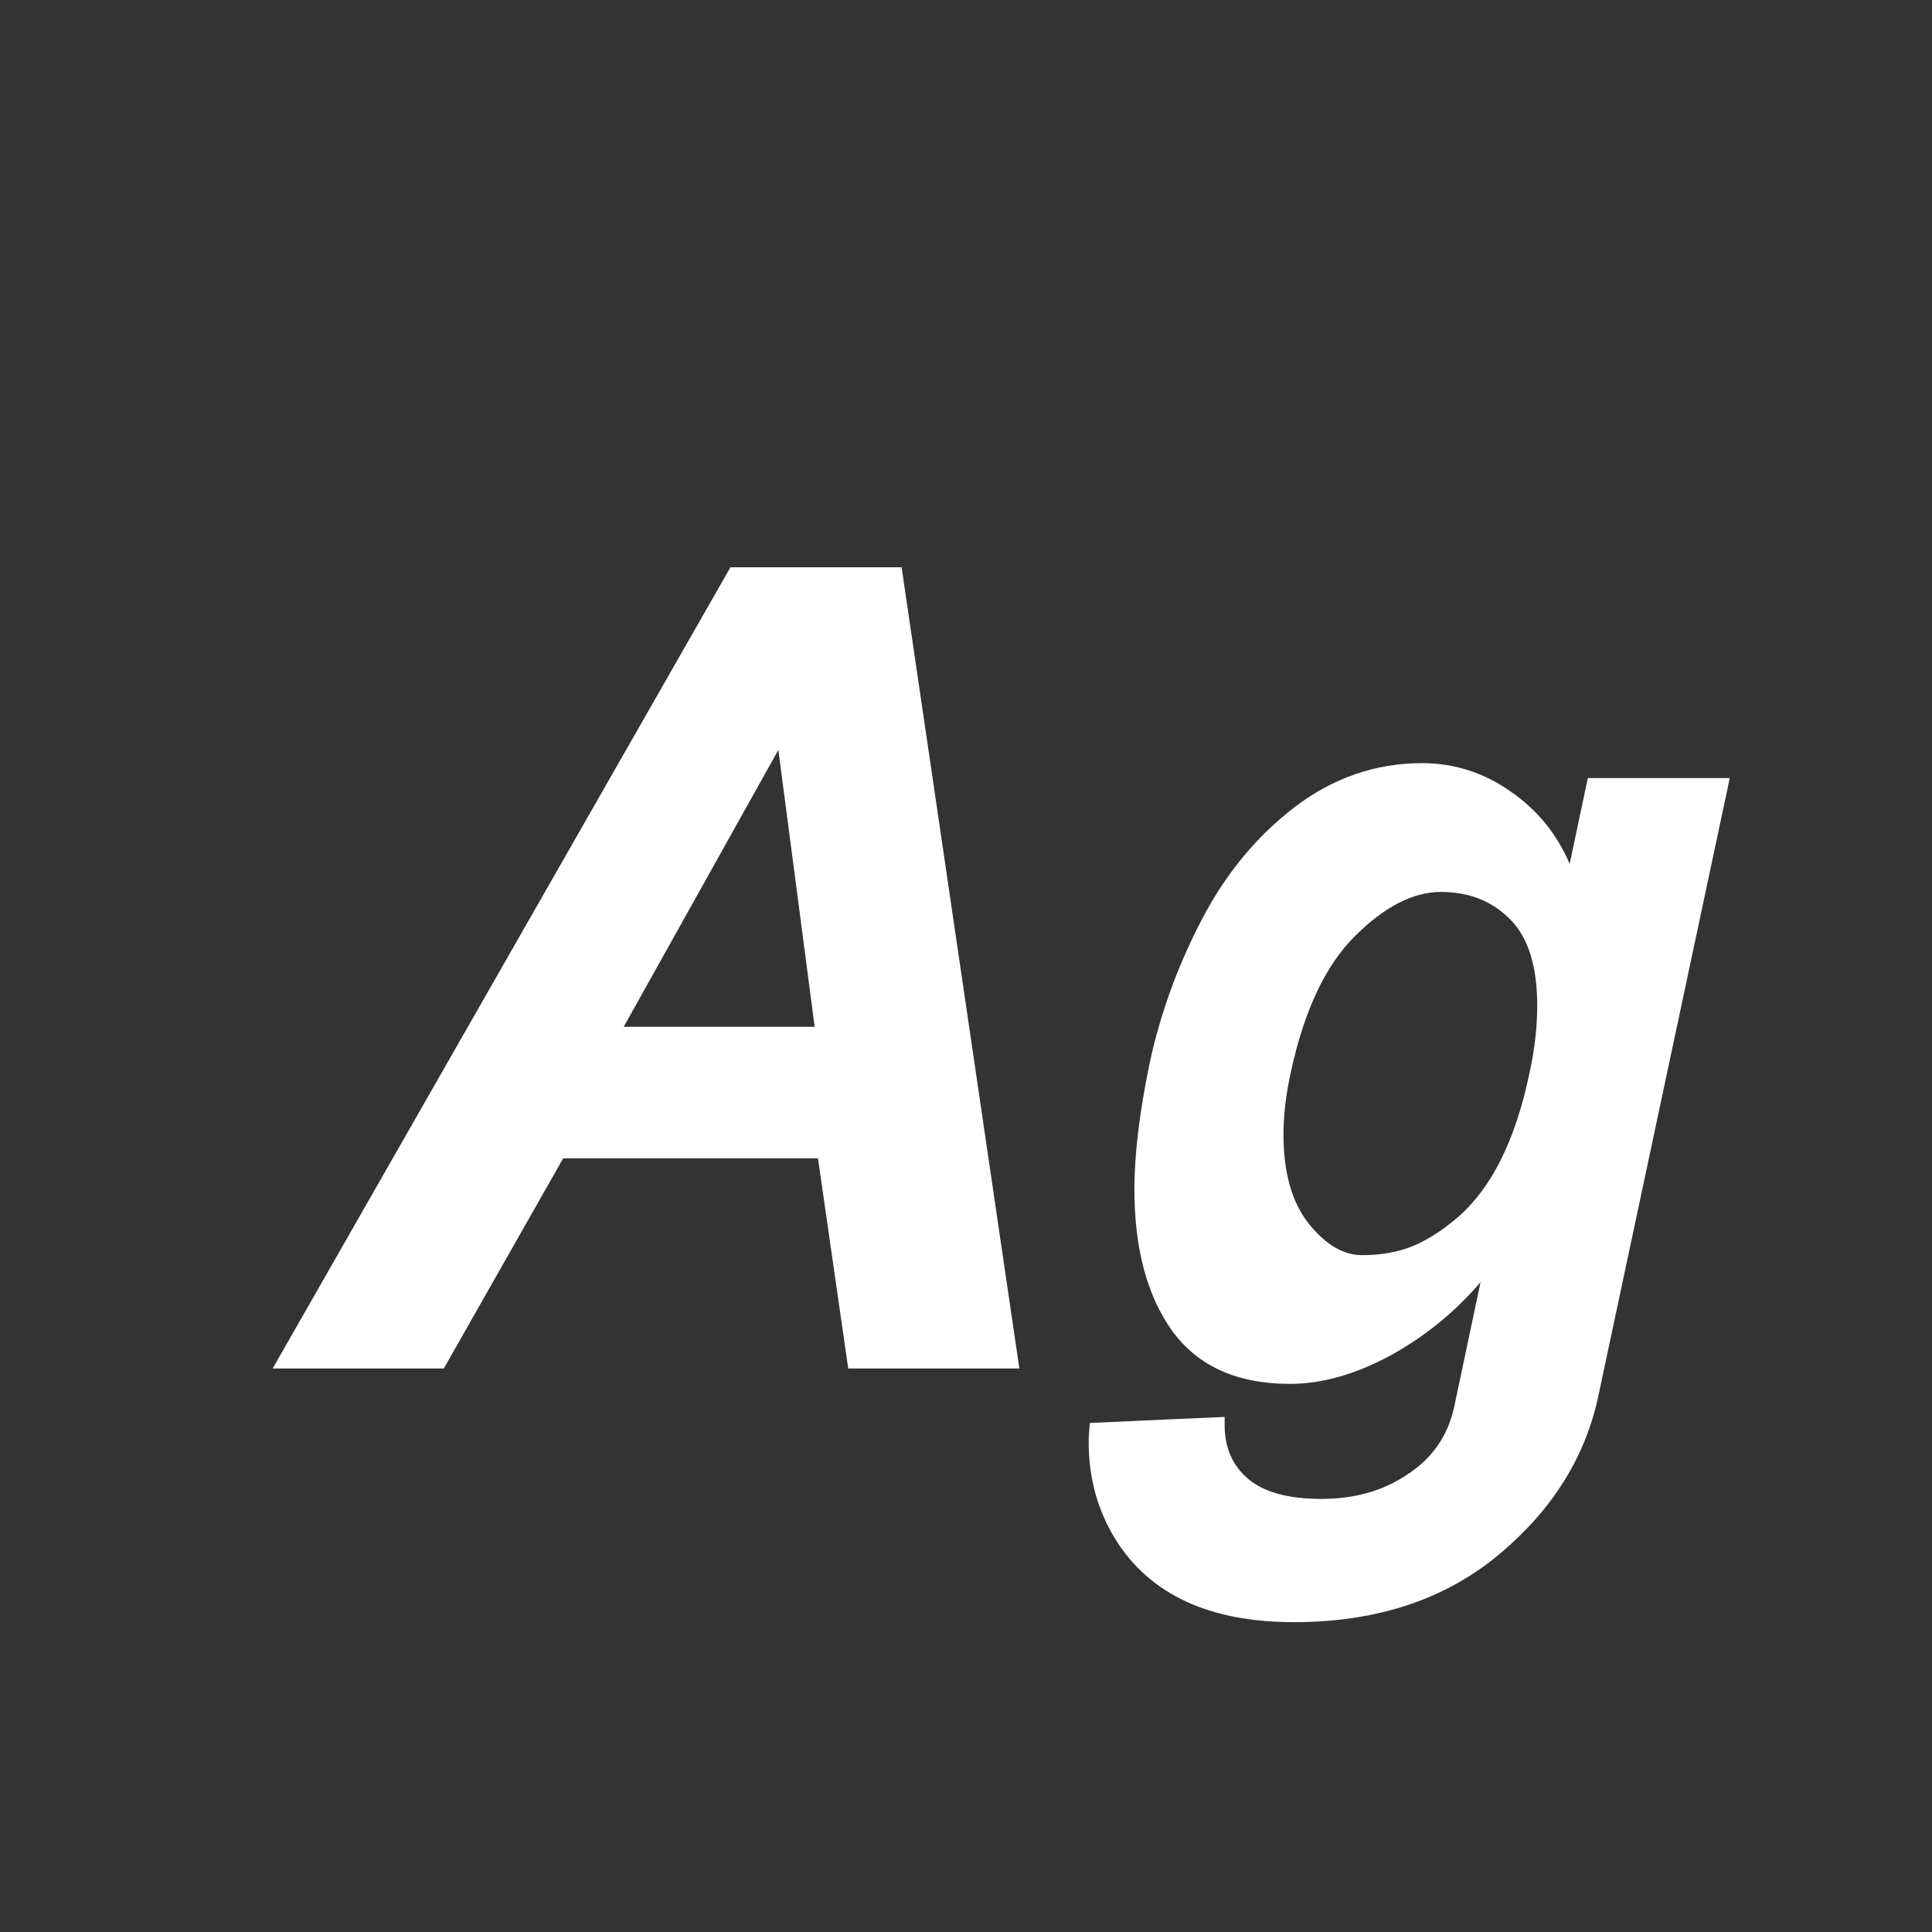 <svg width="24" height="24" viewBox="0 0 24 24" fill="none" xmlns="http://www.w3.org/2000/svg">
<rect x="0" y="0" width="24" height="24" fill="#333333" stroke="none"/>
<path d="M9.669 9.316L7.748 12.755H10.12L9.669 9.316ZM11.2 7.047L12.663 17H10.537L10.161 14.389C10.161 14.389 9.106 14.389 6.996 14.389L5.513 17H3.387L9.074 7.047H11.2ZM18.064 17.479L18.392 15.927C18.073 16.3 17.697 16.606 17.264 16.843C16.831 17.075 16.418 17.191 16.026 17.191C15.37 17.191 14.883 16.973 14.563 16.535C14.249 16.098 14.092 15.51 14.092 14.771C14.092 14.334 14.156 13.81 14.283 13.199C14.415 12.588 14.63 11.998 14.926 11.429C15.222 10.859 15.607 10.392 16.081 10.027C16.56 9.663 17.088 9.48 17.667 9.48C18.064 9.48 18.428 9.597 18.761 9.829C19.093 10.057 19.34 10.358 19.499 10.731L19.725 9.665H21.488L19.855 17.342C19.695 18.094 19.292 18.743 18.645 19.29C17.97 19.864 17.113 20.151 16.074 20.151C15.026 20.151 14.288 19.81 13.859 19.126C13.636 18.766 13.524 18.363 13.524 17.916C13.524 17.857 13.529 17.777 13.538 17.677C14.217 17.645 14.775 17.62 15.213 17.602V17.704C15.213 17.982 15.309 18.203 15.5 18.367C15.696 18.536 16.001 18.62 16.416 18.62C16.831 18.62 17.189 18.518 17.489 18.312C17.795 18.112 17.986 17.834 18.064 17.479ZM16.033 13.329C15.974 13.598 15.944 13.853 15.944 14.095C15.944 14.569 16.049 14.938 16.259 15.202C16.468 15.462 16.689 15.592 16.922 15.592C17.154 15.592 17.362 15.555 17.544 15.482C17.731 15.405 17.92 15.284 18.111 15.12C18.531 14.755 18.827 14.159 19 13.329C19.064 13.037 19.096 12.759 19.096 12.495C19.096 12.003 18.984 11.645 18.761 11.422C18.537 11.194 18.25 11.08 17.899 11.08C17.553 11.08 17.195 11.265 16.826 11.634C16.462 11.998 16.197 12.563 16.033 13.329Z" fill="white"/>
</svg>

